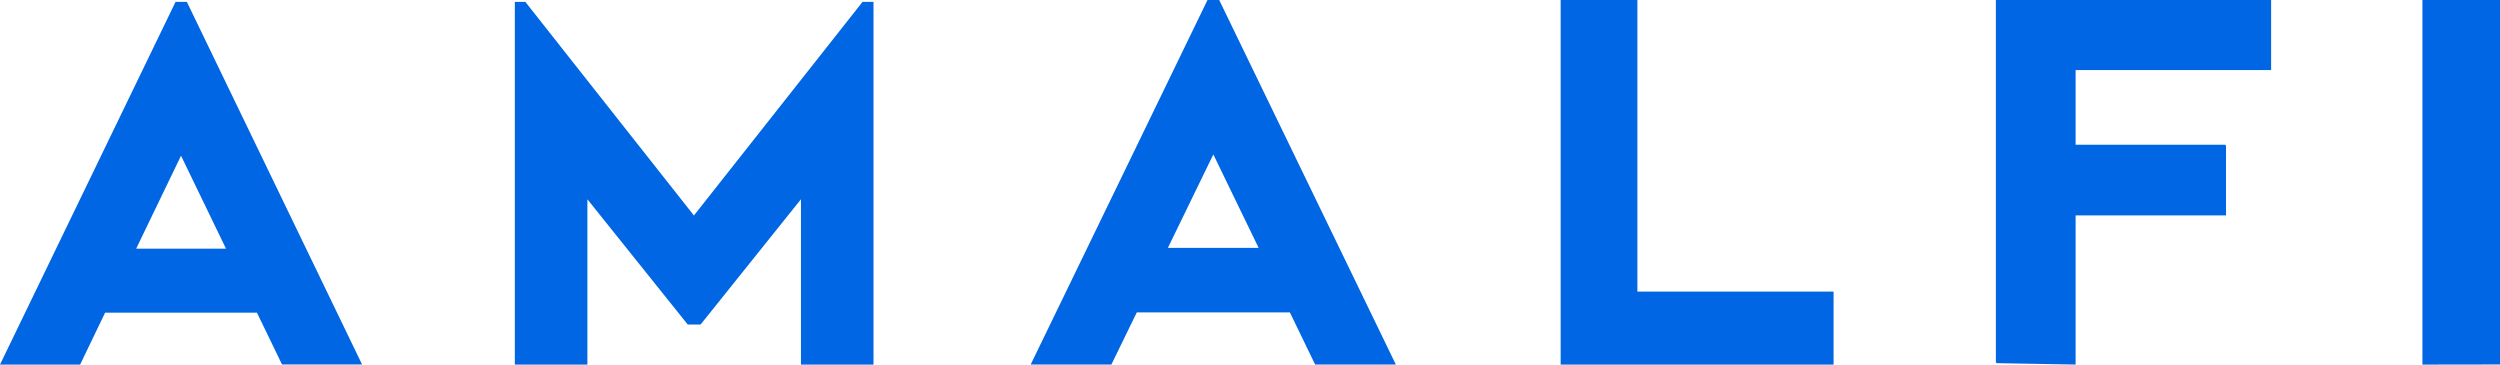 <svg xmlns="http://www.w3.org/2000/svg" id="Layer_1" data-name="Layer 1" viewBox="0 0 856.24 124.87"><title>Artboard 1</title><path d="M62,53.33l15.4,31.83H46.64ZM60.12.65,0,124.87H27.44L36,107.09l52,0,8.59,17.74h27.42L64,.65Z" style="fill:#0066e3"/><polygon points="295.41 0.65 237.66 73.81 237.31 73.35 179.93 0.65 176.33 0.65 176.33 124.87 201.18 124.87 201.18 68.25 235.55 111.15 239.94 111.15 274.32 68.25 274.32 124.87 299.17 124.87 299.17 0.65 295.41 0.65" style="fill:#0066e3"/><polygon points="534.52 0 534.52 124.87 627.99 124.87 627.99 99.88 560.8 99.88 560.8 0 534.52 0" style="fill:#0066e3"/><polygon points="683.58 124.17 683.8 124.17 683.8 124.38 710.89 124.86 710.89 73.77 762.4 73.77 762.4 49.78 762.17 49.78 762.17 49.58 710.89 49.58 710.89 23.99 777.85 23.99 777.85 -0.01 777.64 -0.01 777.64 -0.21 683.58 -0.7 683.58 124.17" style="fill:#0066e3"/><polygon points="829.67 0 829.67 124.87 856.24 124.83 856.24 -0.03 829.67 0" style="fill:#0066e3"/><path d="M415.56,52.89l15.52,32H400Zm-1.94-53L353,124.86h27.64L389.34,107l52.44,0,8.65,17.85h27.64L417.5-.14Z" style="fill:#0066e3"/></svg>